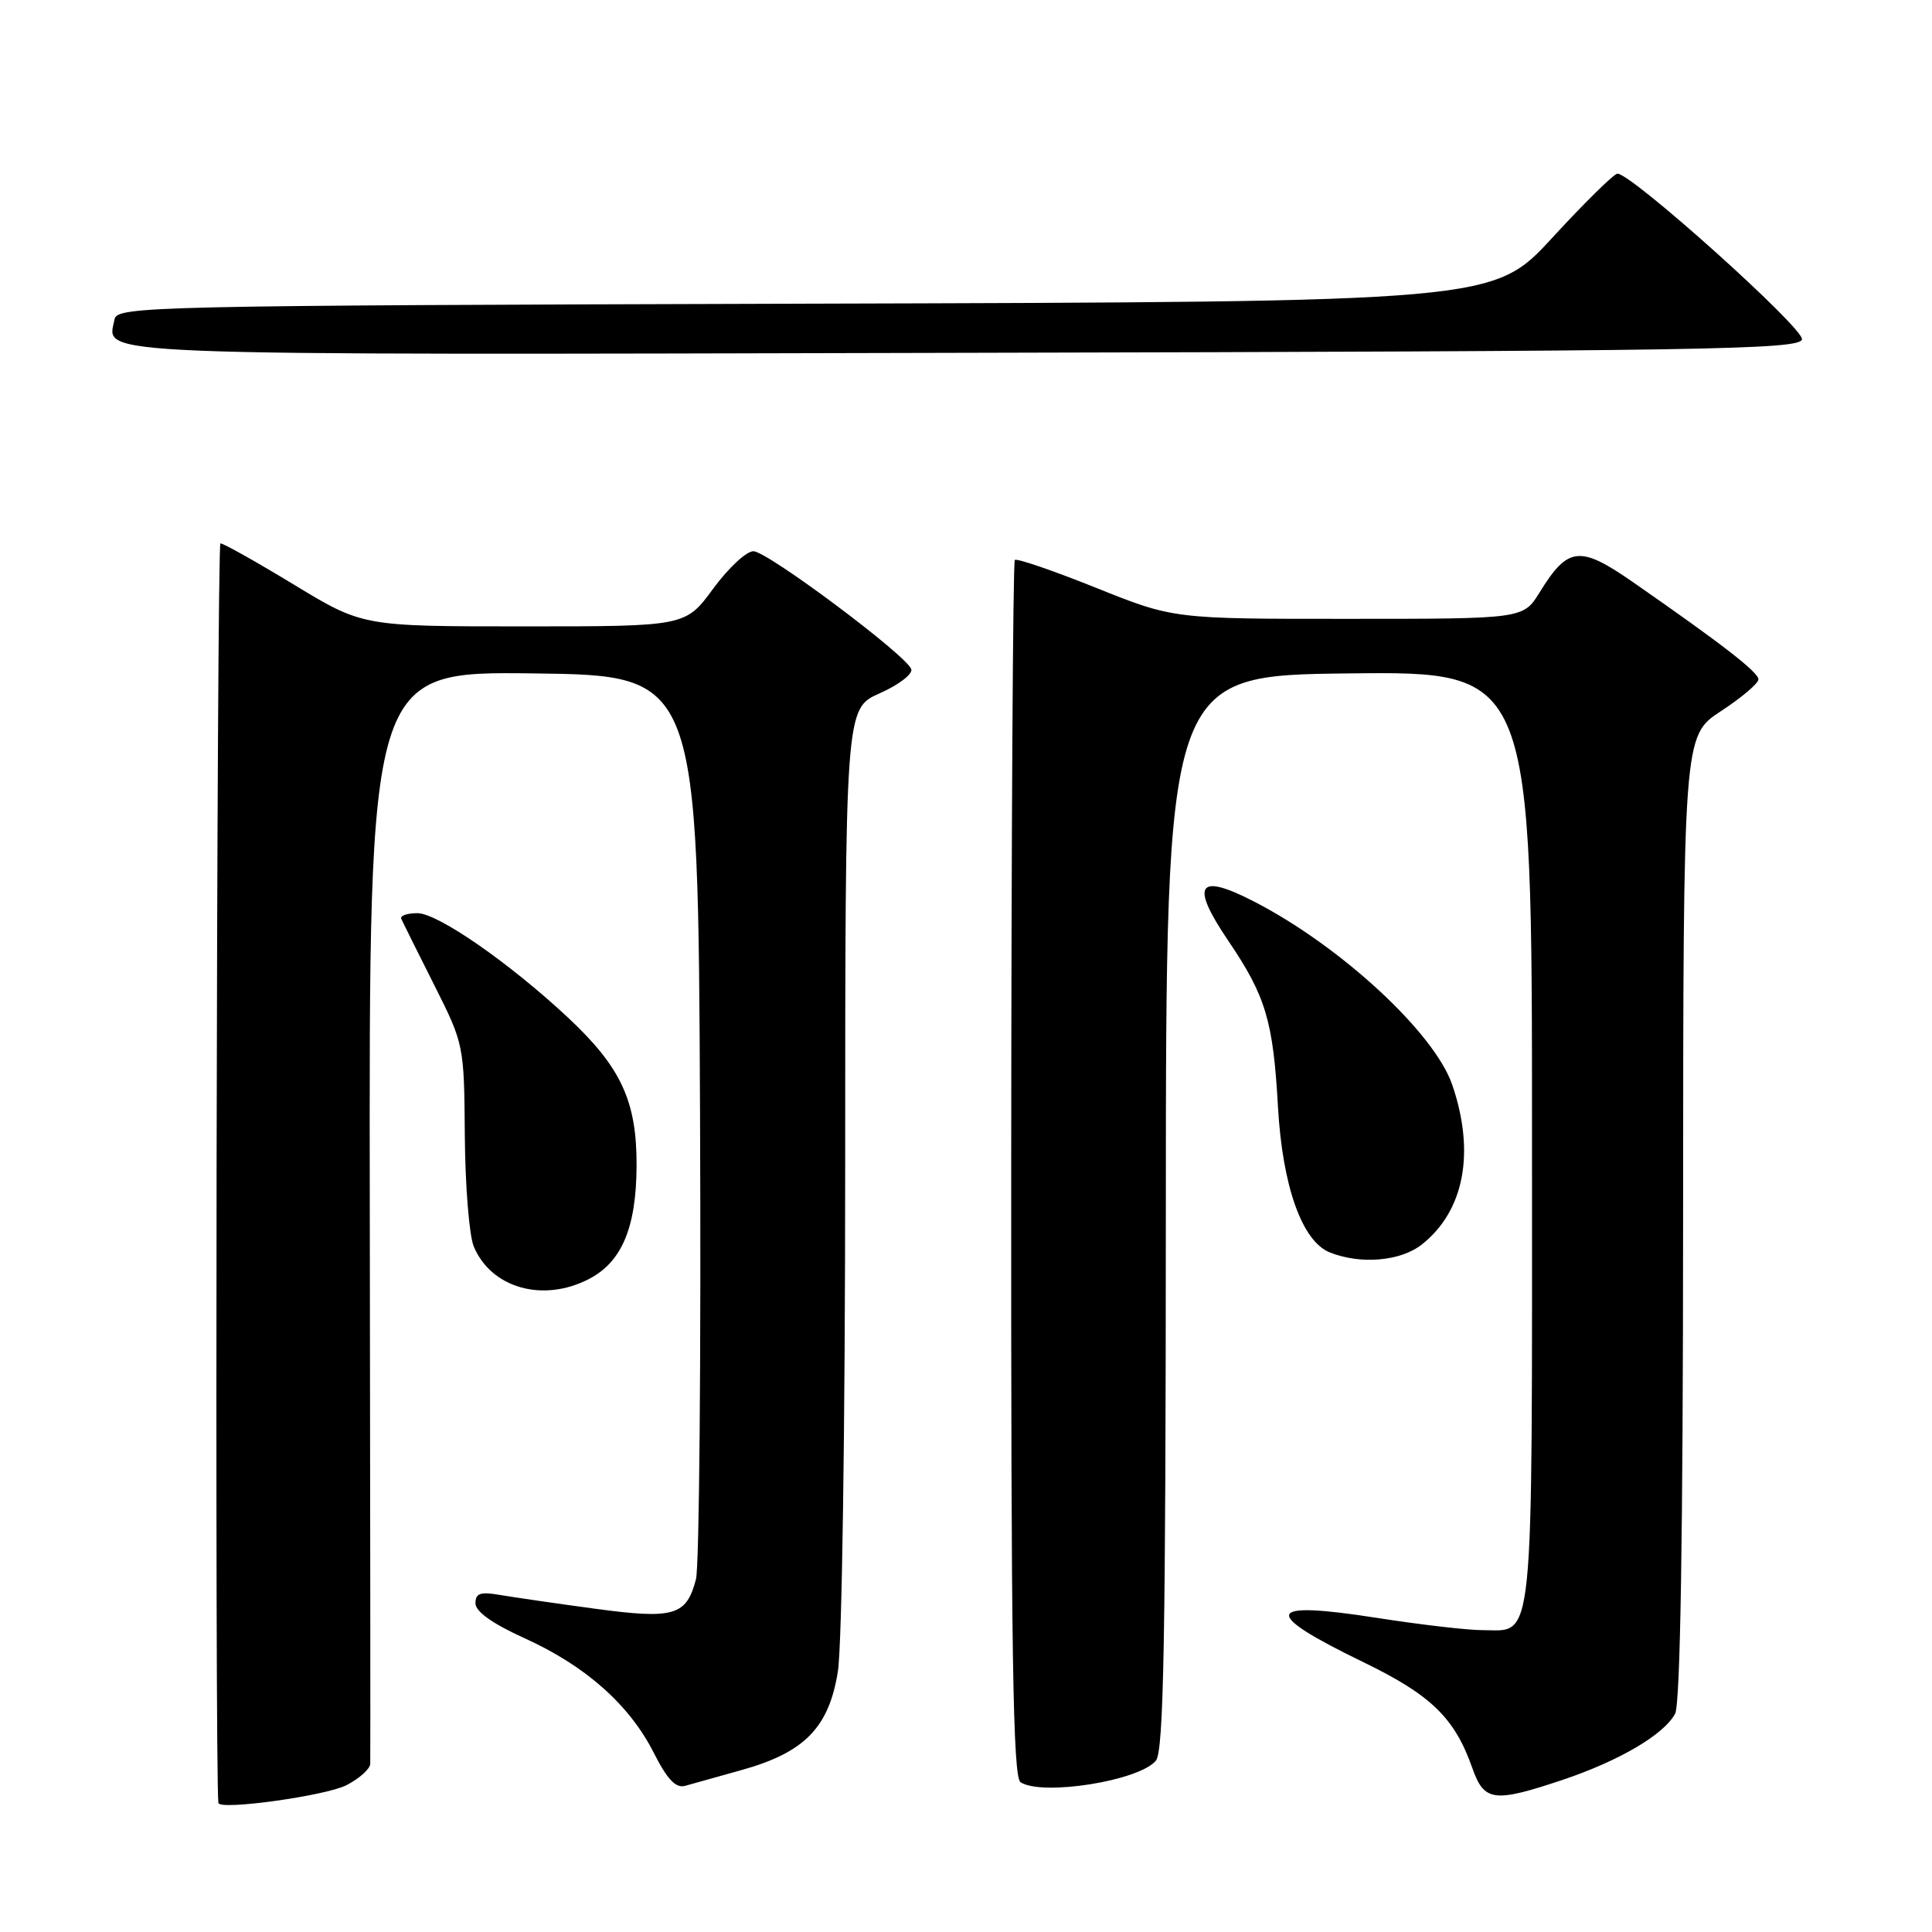 <?xml version="1.0" encoding="UTF-8" standalone="no"?>
<!DOCTYPE svg PUBLIC "-//W3C//DTD SVG 1.1//EN" "http://www.w3.org/Graphics/SVG/1.1/DTD/svg11.dtd" >
<svg xmlns="http://www.w3.org/2000/svg" xmlns:xlink="http://www.w3.org/1999/xlink" version="1.1" viewBox="0 0 256 256">
 <g >
 <path fill="currentColor"
d=" M 45.92 236.54 C 47.62 235.66 49.03 234.40 49.06 233.72 C 49.09 233.05 49.06 200.20 49.00 160.73 C 48.89 88.96 48.89 88.96 70.70 89.23 C 92.50 89.50 92.50 89.50 92.76 147.83 C 92.90 179.91 92.66 207.55 92.22 209.25 C 90.96 214.10 89.32 214.58 78.81 213.16 C 73.69 212.47 68.04 211.64 66.25 211.34 C 63.65 210.89 63.00 211.11 63.00 212.45 C 63.00 213.54 65.26 215.15 69.52 217.08 C 77.60 220.74 83.40 225.89 86.62 232.24 C 88.42 235.80 89.55 236.98 90.79 236.63 C 91.73 236.37 95.10 235.43 98.27 234.54 C 106.61 232.21 109.83 228.92 111.02 221.50 C 111.57 218.11 111.99 189.00 111.99 154.69 C 112.00 93.89 112.00 93.89 116.56 91.87 C 119.07 90.76 120.95 89.32 120.75 88.68 C 120.20 86.89 101.74 73.09 99.84 73.04 C 98.92 73.02 96.52 75.25 94.50 78.00 C 90.83 83.00 90.83 83.00 69.45 83.00 C 48.07 83.00 48.07 83.00 39.00 77.50 C 34.01 74.47 29.61 72.00 29.21 72.00 C 28.71 72.00 28.44 235.36 28.94 238.90 C 29.09 239.91 43.20 237.95 45.92 236.54 Z  M 207.06 235.84 C 214.57 233.32 220.48 229.84 221.96 227.08 C 222.65 225.79 223.01 203.67 223.02 161.32 C 223.04 97.50 223.04 97.50 228.02 94.24 C 230.76 92.45 233.00 90.55 233.00 90.02 C 233.00 89.07 228.21 85.36 216.34 77.11 C 209.32 72.24 207.76 72.41 204.01 78.49 C 201.84 82.00 201.84 82.00 178.67 82.00 C 155.50 82.01 155.50 82.01 145.21 77.88 C 139.55 75.61 134.72 73.95 134.47 74.20 C 134.22 74.44 134.01 110.80 133.99 155.00 C 133.96 219.00 134.21 235.52 135.23 236.16 C 138.14 238.01 150.95 235.97 153.16 233.30 C 154.20 232.06 154.46 217.35 154.48 160.62 C 154.50 89.50 154.50 89.50 178.75 89.23 C 203.00 88.96 203.00 88.96 203.00 150.91 C 203.00 219.69 203.38 216.00 196.37 216.00 C 194.44 216.00 188.16 215.27 182.40 214.37 C 167.48 212.04 167.02 213.64 180.70 220.27 C 189.61 224.59 192.75 227.63 195.08 234.25 C 196.66 238.73 197.92 238.90 207.06 235.84 Z  M 78.03 169.48 C 82.39 167.23 84.31 162.67 84.35 154.50 C 84.39 145.94 82.31 141.43 75.29 134.86 C 67.52 127.60 58.01 121.00 55.31 121.00 C 53.95 121.00 52.98 121.34 53.17 121.75 C 53.35 122.16 55.30 126.08 57.50 130.45 C 61.48 138.36 61.50 138.46 61.59 150.45 C 61.64 157.08 62.17 163.69 62.77 165.15 C 65.07 170.68 71.94 172.63 78.03 169.48 Z  M 188.39 164.91 C 194.01 160.48 195.50 152.75 192.44 143.77 C 190.09 136.88 177.71 125.41 166.19 119.47 C 158.70 115.60 157.67 117.15 162.75 124.65 C 167.73 132.01 168.70 135.26 169.34 146.70 C 169.94 157.20 172.53 164.48 176.20 165.95 C 180.26 167.58 185.57 167.13 188.39 164.91 Z  M 238.77 44.96 C 239.05 43.51 216.20 22.99 214.32 23.01 C 213.87 23.01 209.98 26.83 205.69 31.50 C 197.87 39.99 197.87 39.99 106.70 40.24 C 19.85 40.49 15.51 40.59 15.18 42.30 C 14.23 47.22 9.29 47.03 127.86 46.75 C 226.41 46.53 238.50 46.33 238.77 44.96 Z "/>
</g>
</svg>